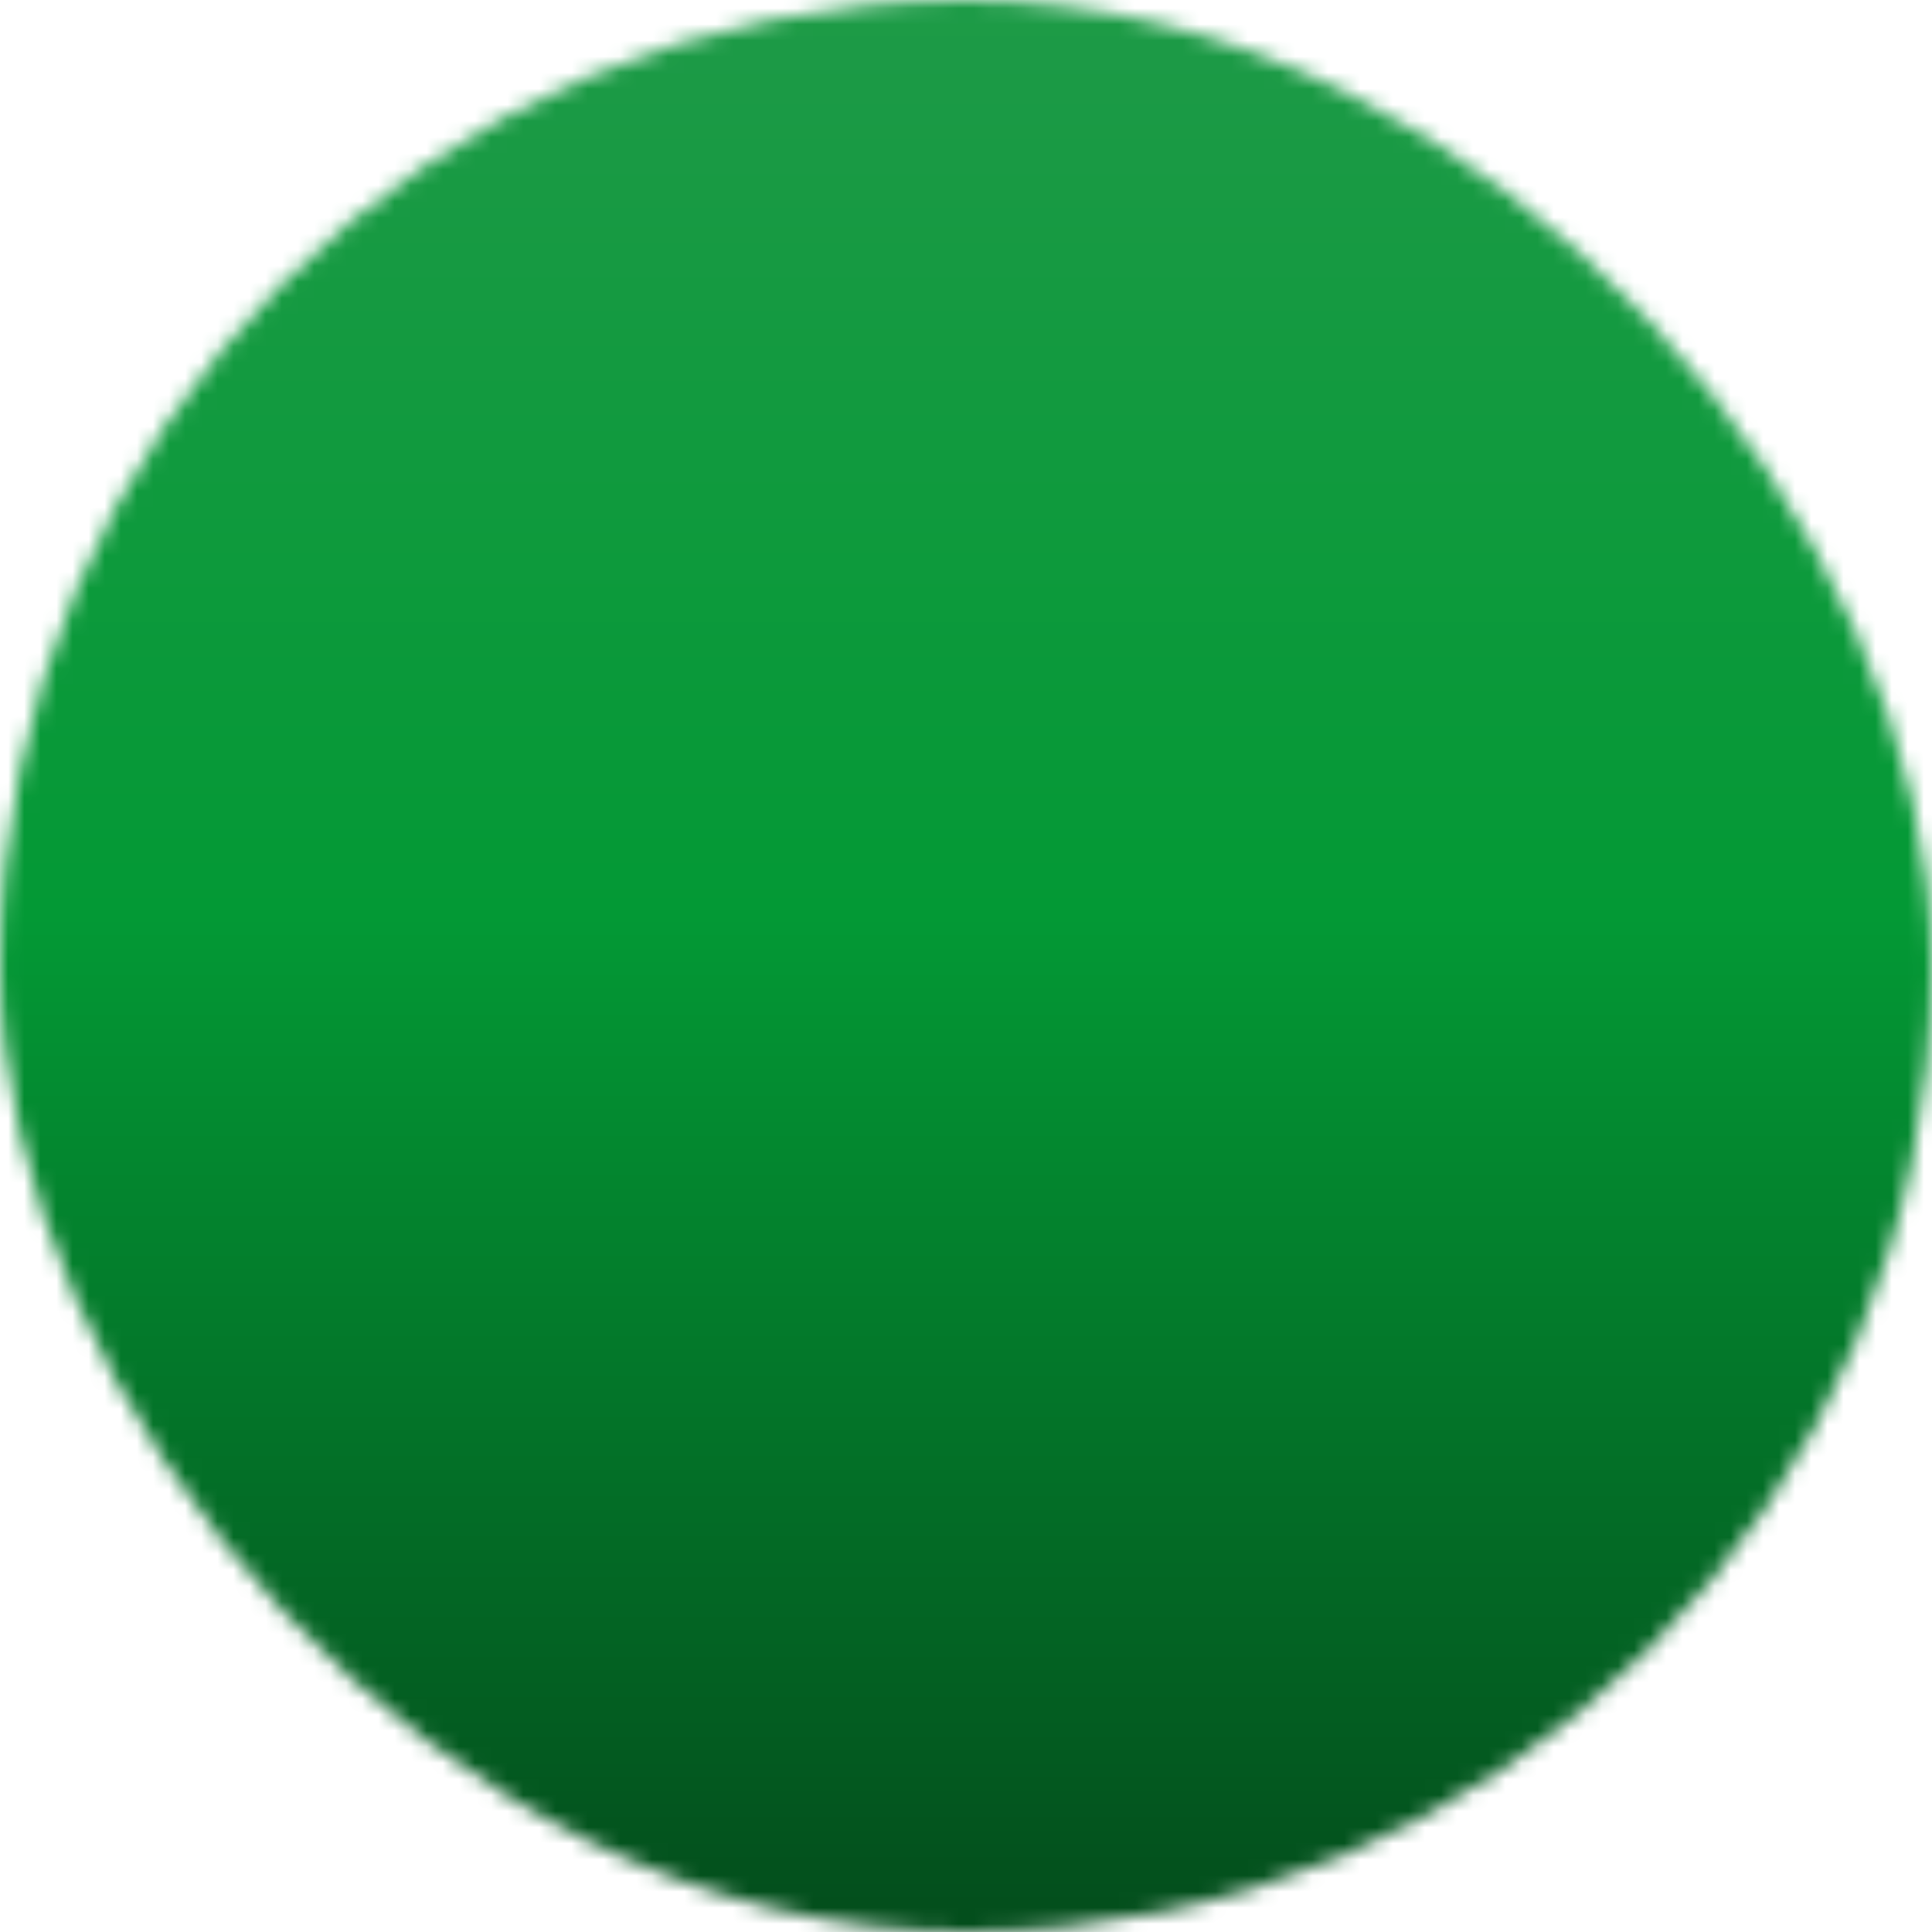 <svg width="120" height="120" viewBox="0 0 120 120" fill="none" xmlns="http://www.w3.org/2000/svg">
<mask id="mask0_261_796" style="mask-type:alpha" maskUnits="userSpaceOnUse" x="0" y="0" width="120" height="120">
<rect width="120" height="120" rx="60" fill="#D9D9D9"/>
</mask>
<g mask="url(#mask0_261_796)">
<path d="M183 61.5C183 104.302 129.722 139 64 139C-1.722 139 -55 104.302 -55 61.5C-55 18.698 -1.722 -16 64 -16C129.722 -16 183 18.698 183 61.5Z" fill="url(#paint0_linear_261_796)"/>
</g>
<defs>
<linearGradient id="paint0_linear_261_796" x1="64" y1="-16" x2="64" y2="139" gradientUnits="userSpaceOnUse">
<stop stop-color="#259B4C"/>
<stop offset="0.47" stop-color="#039935"/>
<stop offset="1" stop-color="#033614"/>
</linearGradient>
</defs>
</svg>
